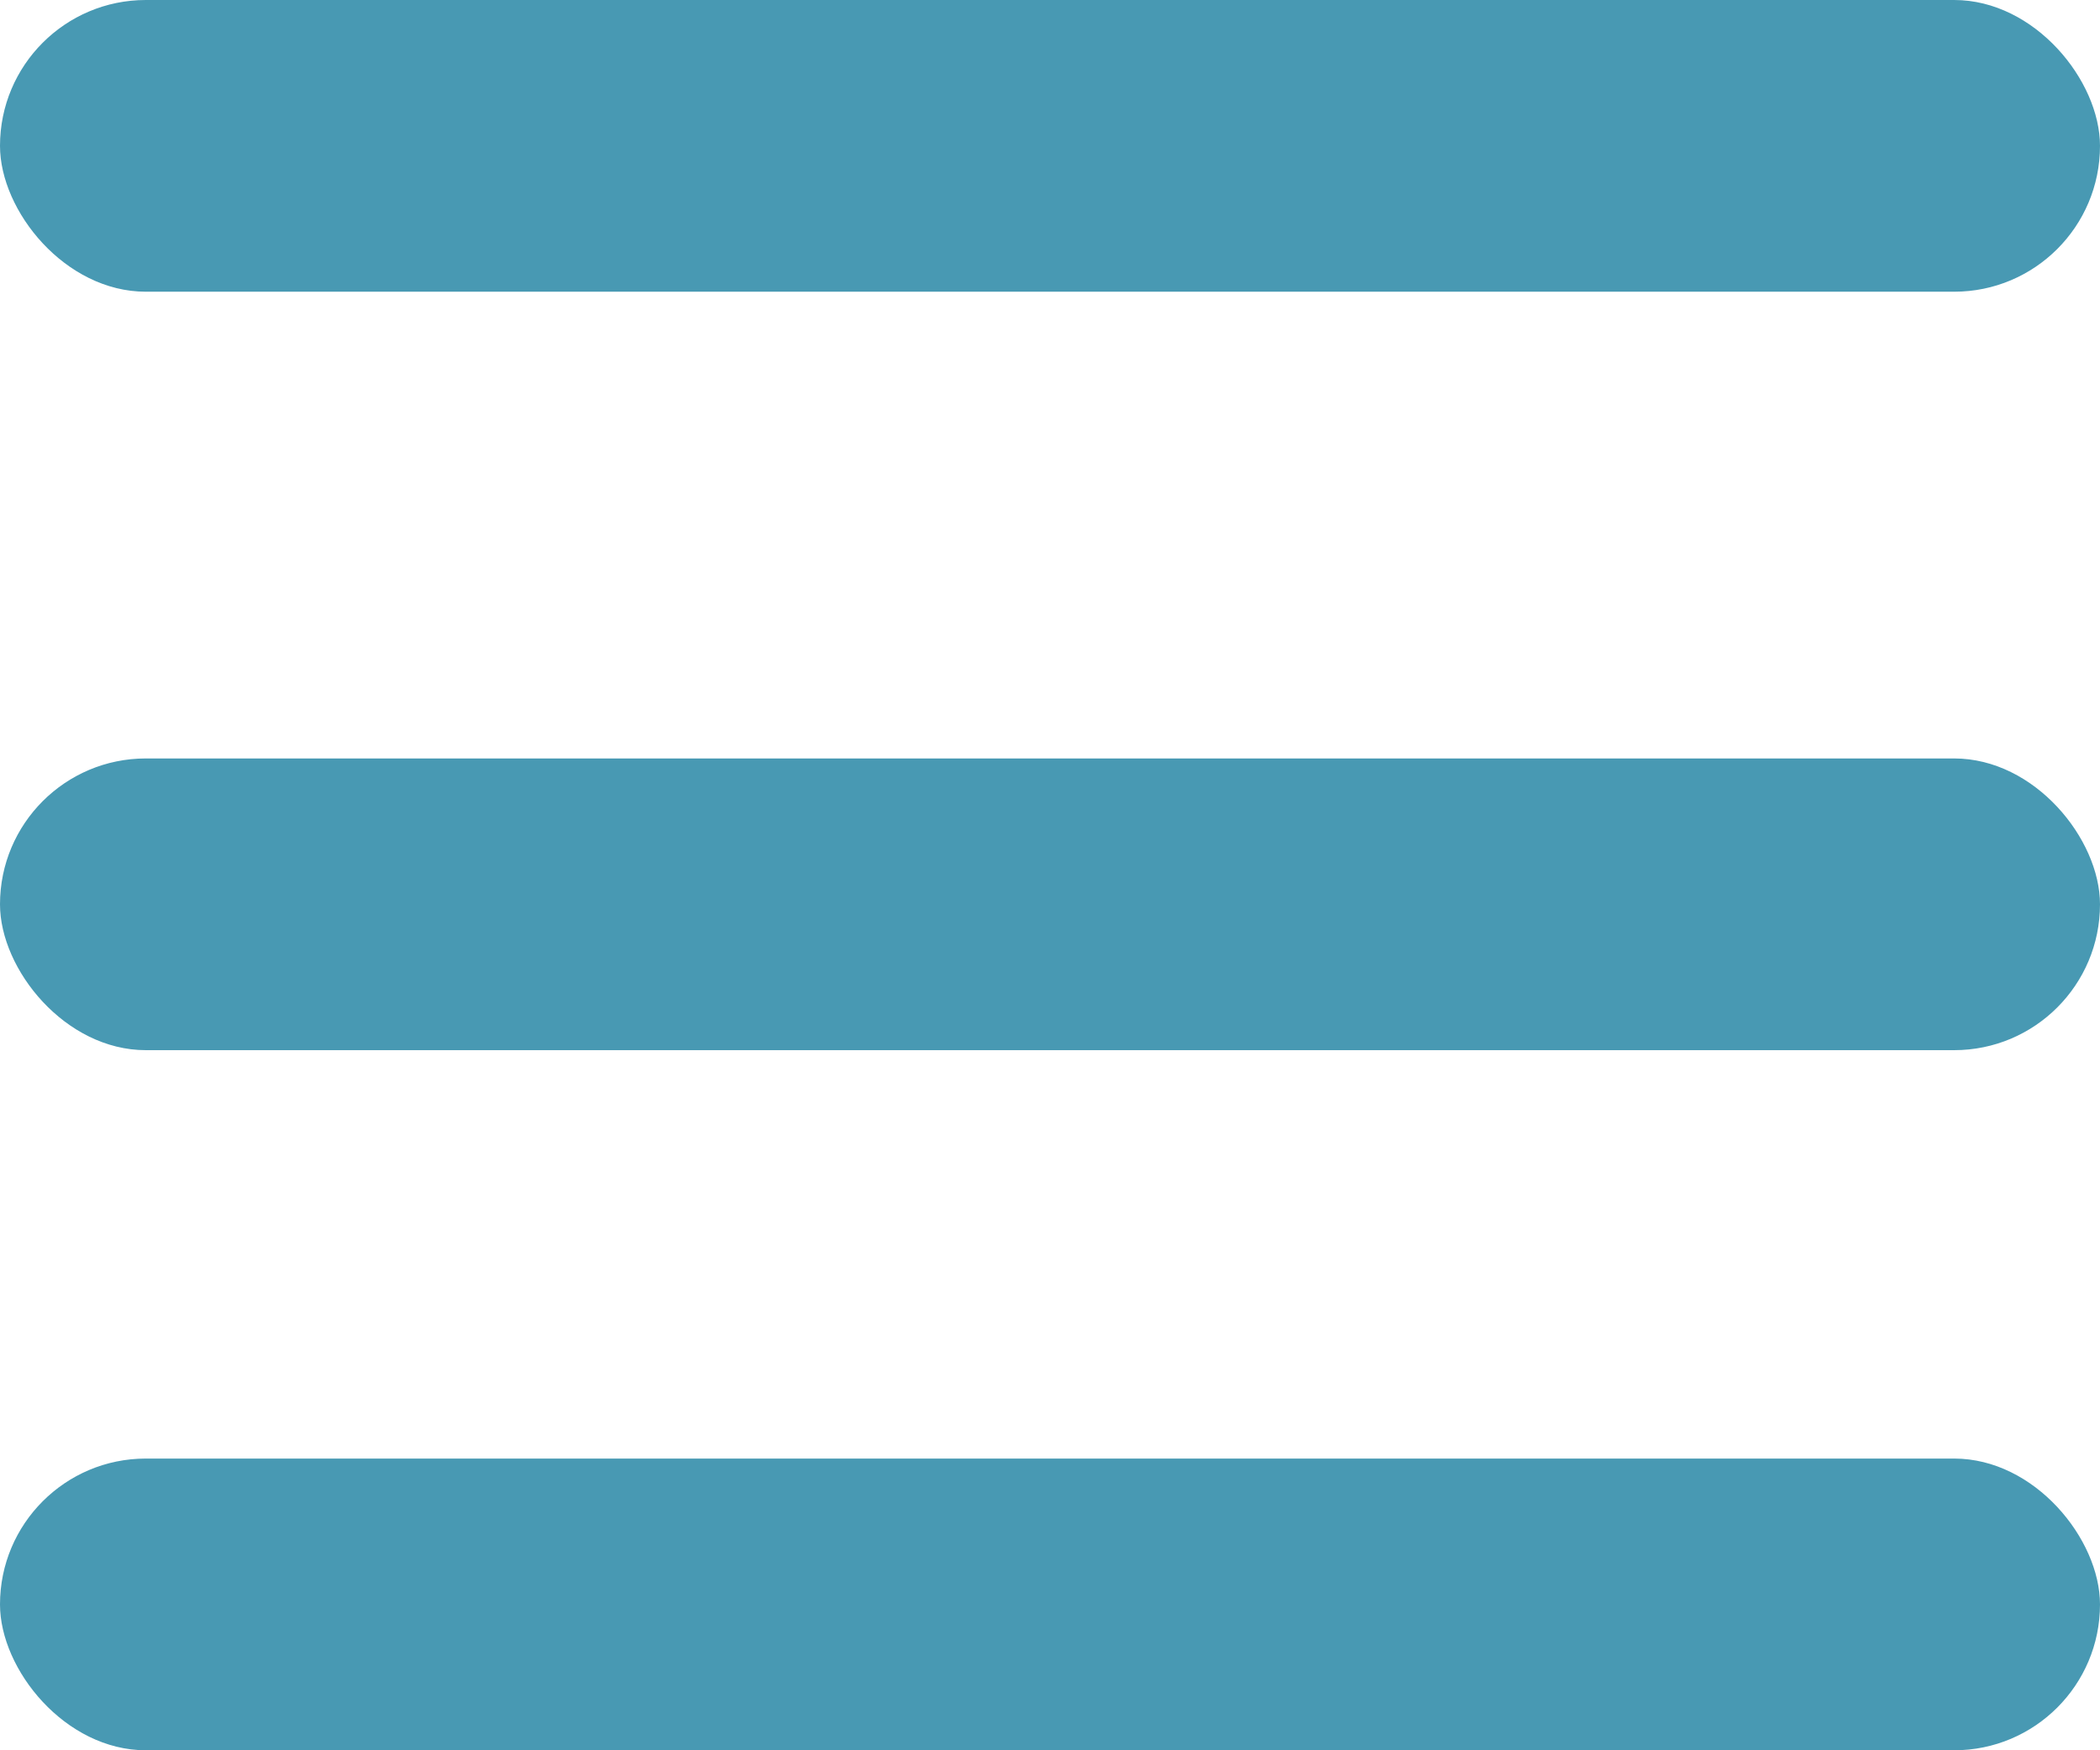 <svg width="36" height="30" viewBox="0 0 36 30" fill="none" xmlns="http://www.w3.org/2000/svg">
<rect width="36" height="5" rx="2.5" fill="#4899B3"/>
<rect y="25" width="36" height="5" rx="2.5" fill="#4899B3"/>
<rect y="13" width="36" height="5" rx="2.5" fill="#4899B3"/>
</svg>
